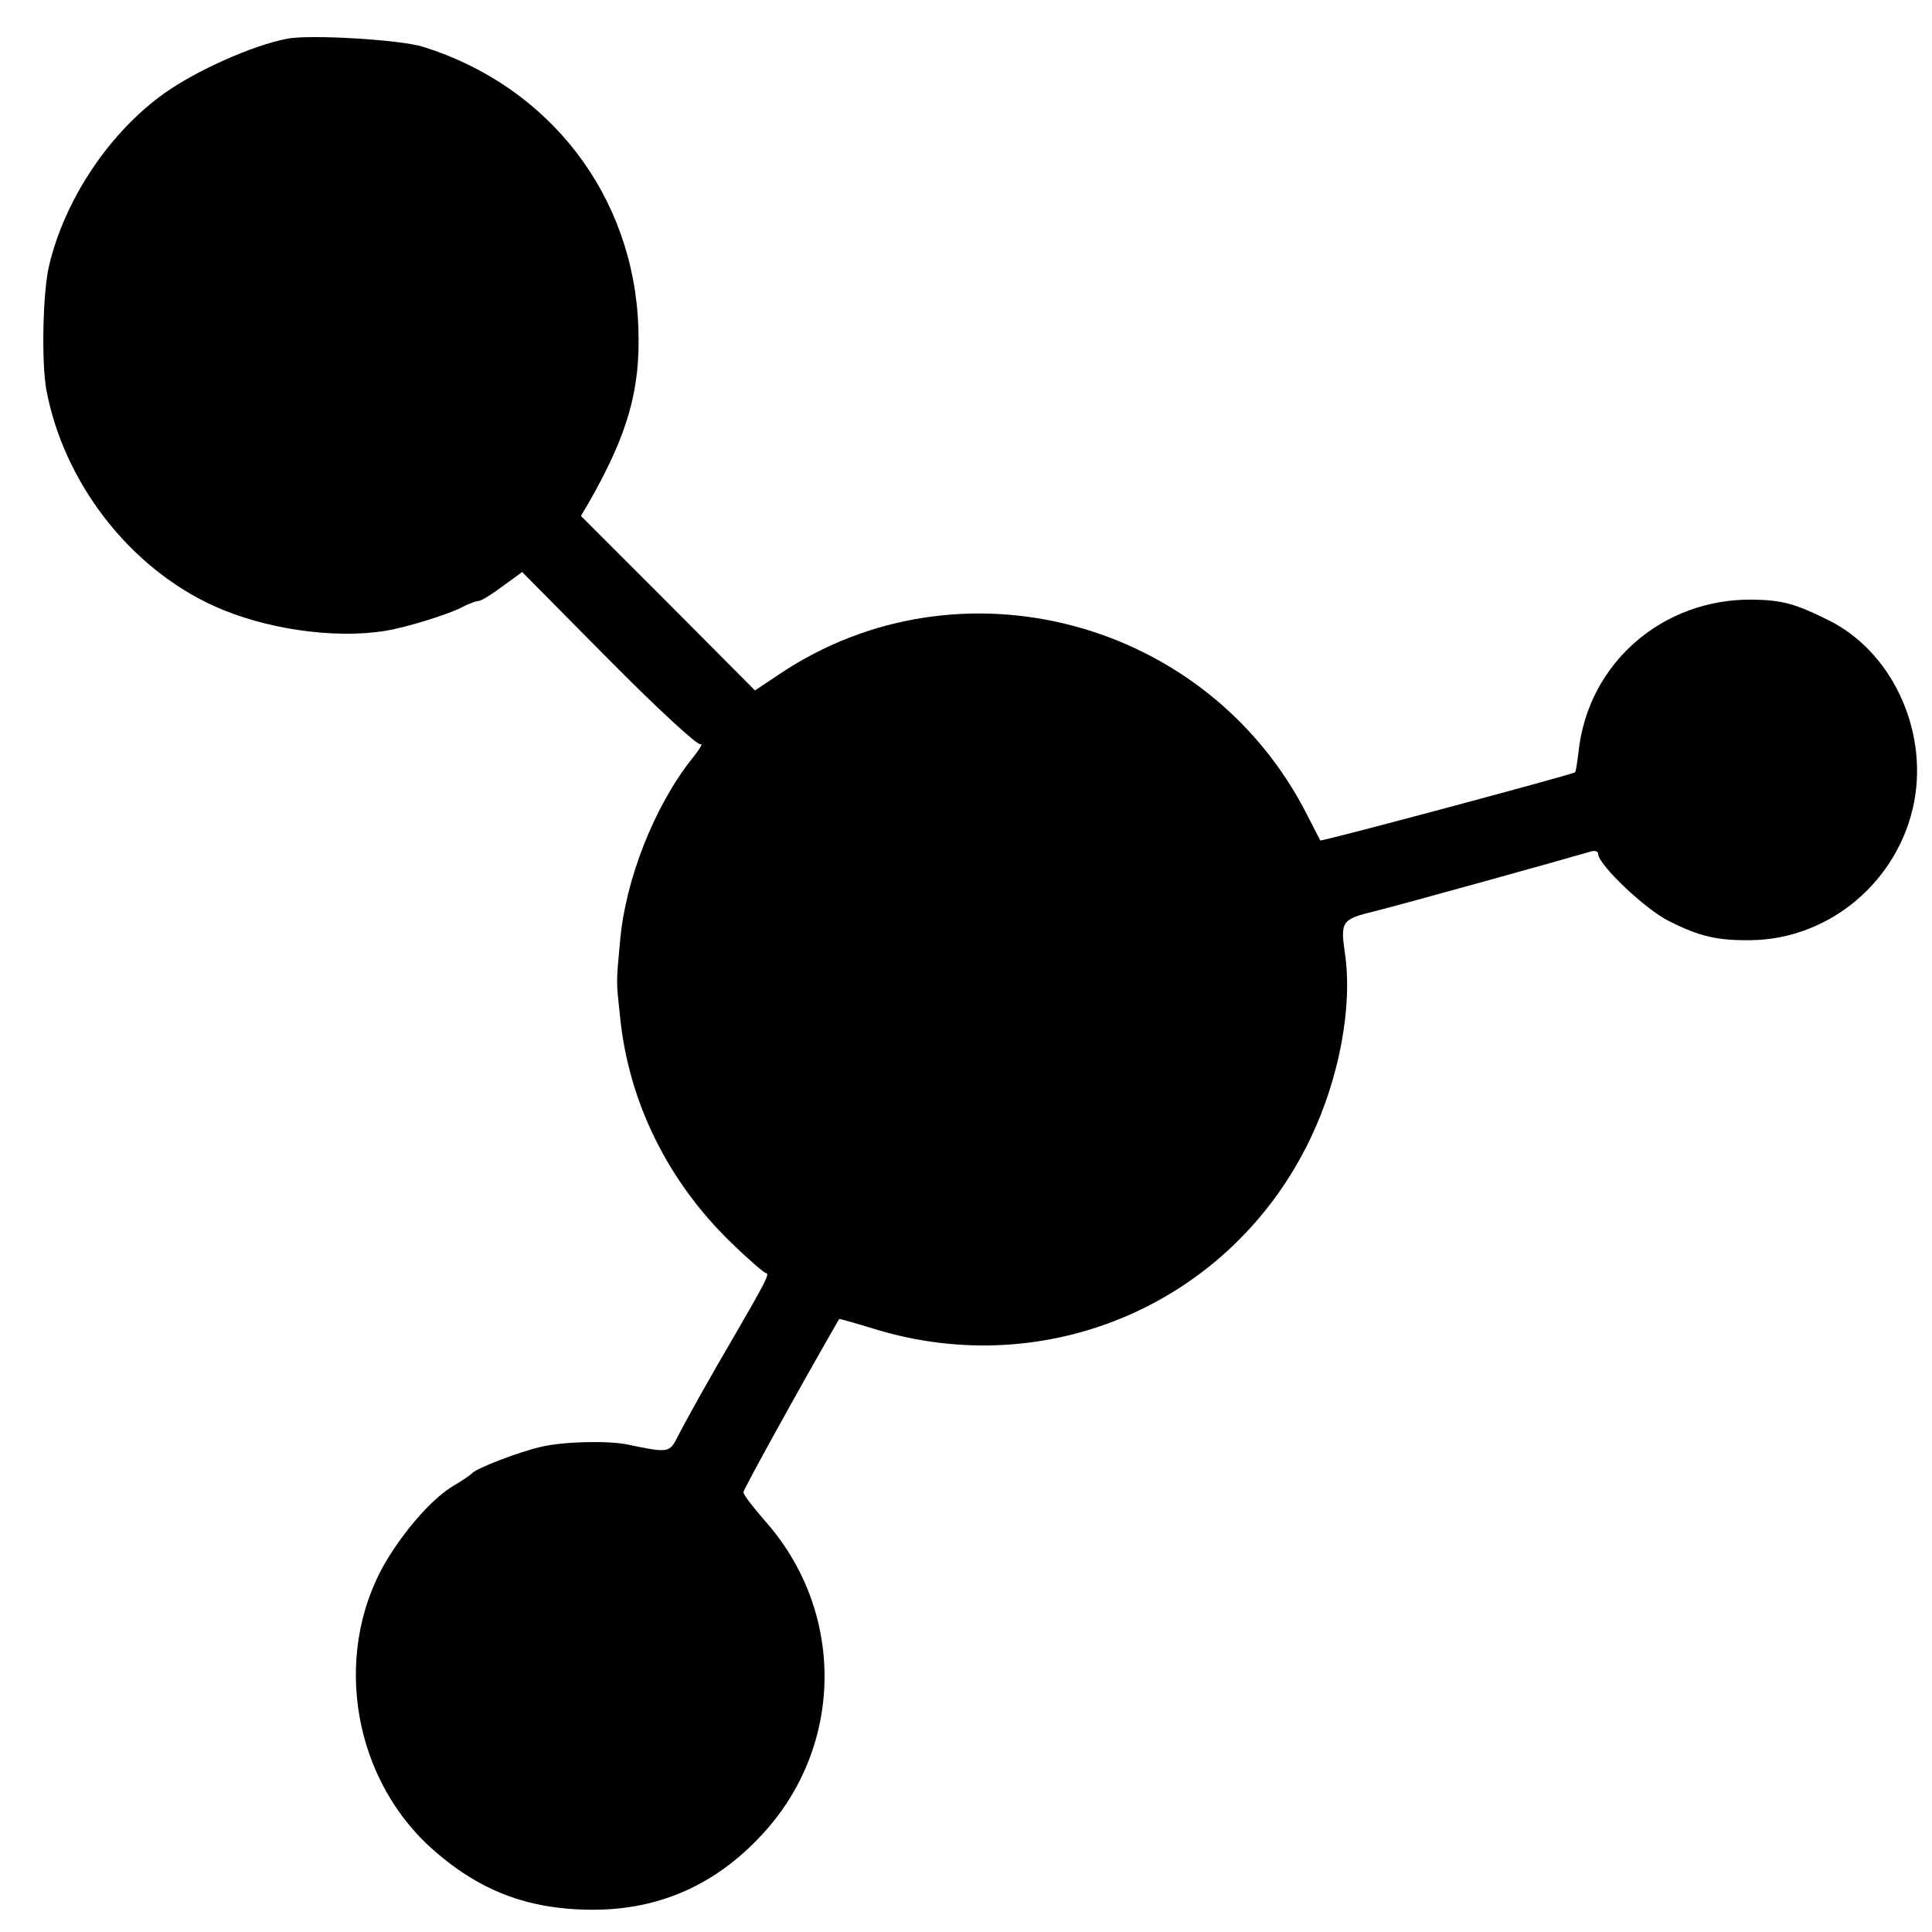 <?xml version="1.0" standalone="no"?>
<!DOCTYPE svg PUBLIC "-//W3C//DTD SVG 20010904//EN"
 "http://www.w3.org/TR/2001/REC-SVG-20010904/DTD/svg10.dtd">
<svg version="1.0" xmlns="http://www.w3.org/2000/svg"
 width="434pt" height="434pt" viewBox="0 0 434 434"
 preserveAspectRatio="xMidYMid meet">
<g transform="translate(0,434) scale(0.1,-0.1)"
fill="#000000" stroke="none">
<path d="M645 4253 c-78 -15 -203 -71 -275 -122 -124 -88 -225 -239 -260 -389
-14 -60 -17 -215 -6 -277 39 -209 187 -400 376 -486 114 -52 271 -75 386 -56
45 7 142 37 172 53 15 8 32 14 37 14 6 0 30 15 54 33 l44 32 195 -197 c109
-110 200 -194 206 -190 6 3 -3 -12 -20 -33 -84 -106 -149 -271 -161 -408 -9
-99 -9 -87 0 -172 19 -189 106 -367 248 -505 40 -39 76 -70 80 -70 9 0 -3 -23
-72 -142 -53 -90 -106 -185 -127 -226 -18 -36 -21 -36 -112 -17 -43 9 -143 7
-194 -5 -49 -11 -146 -48 -156 -60 -3 -3 -21 -16 -42 -28 -44 -27 -98 -86
-142 -155 -130 -204 -91 -490 90 -656 107 -97 218 -141 366 -141 149 0 276 56
380 169 185 199 187 502 6 705 -26 30 -48 58 -48 64 0 6 124 231 215 389 0 1
36 -9 78 -22 392 -121 805 59 981 428 65 136 95 298 77 417 -10 70 -7 75 67
93 57 14 431 118 485 134 9 3 17 1 17 -5 0 -24 106 -125 159 -151 69 -35 109
-44 184 -43 178 2 333 134 367 311 31 164 -52 340 -195 409 -72 36 -103 44
-167 45 -203 3 -371 -143 -392 -342 -3 -24 -6 -45 -8 -46 -6 -5 -570 -156
-572 -153 -1 2 -15 28 -30 58 -223 439 -782 587 -1186 315 l-54 -36 -195 196
-196 196 16 27 c90 157 118 257 113 396 -10 296 -199 542 -484 631 -52 16
-255 28 -305 18z"/>
</g>
</svg>
